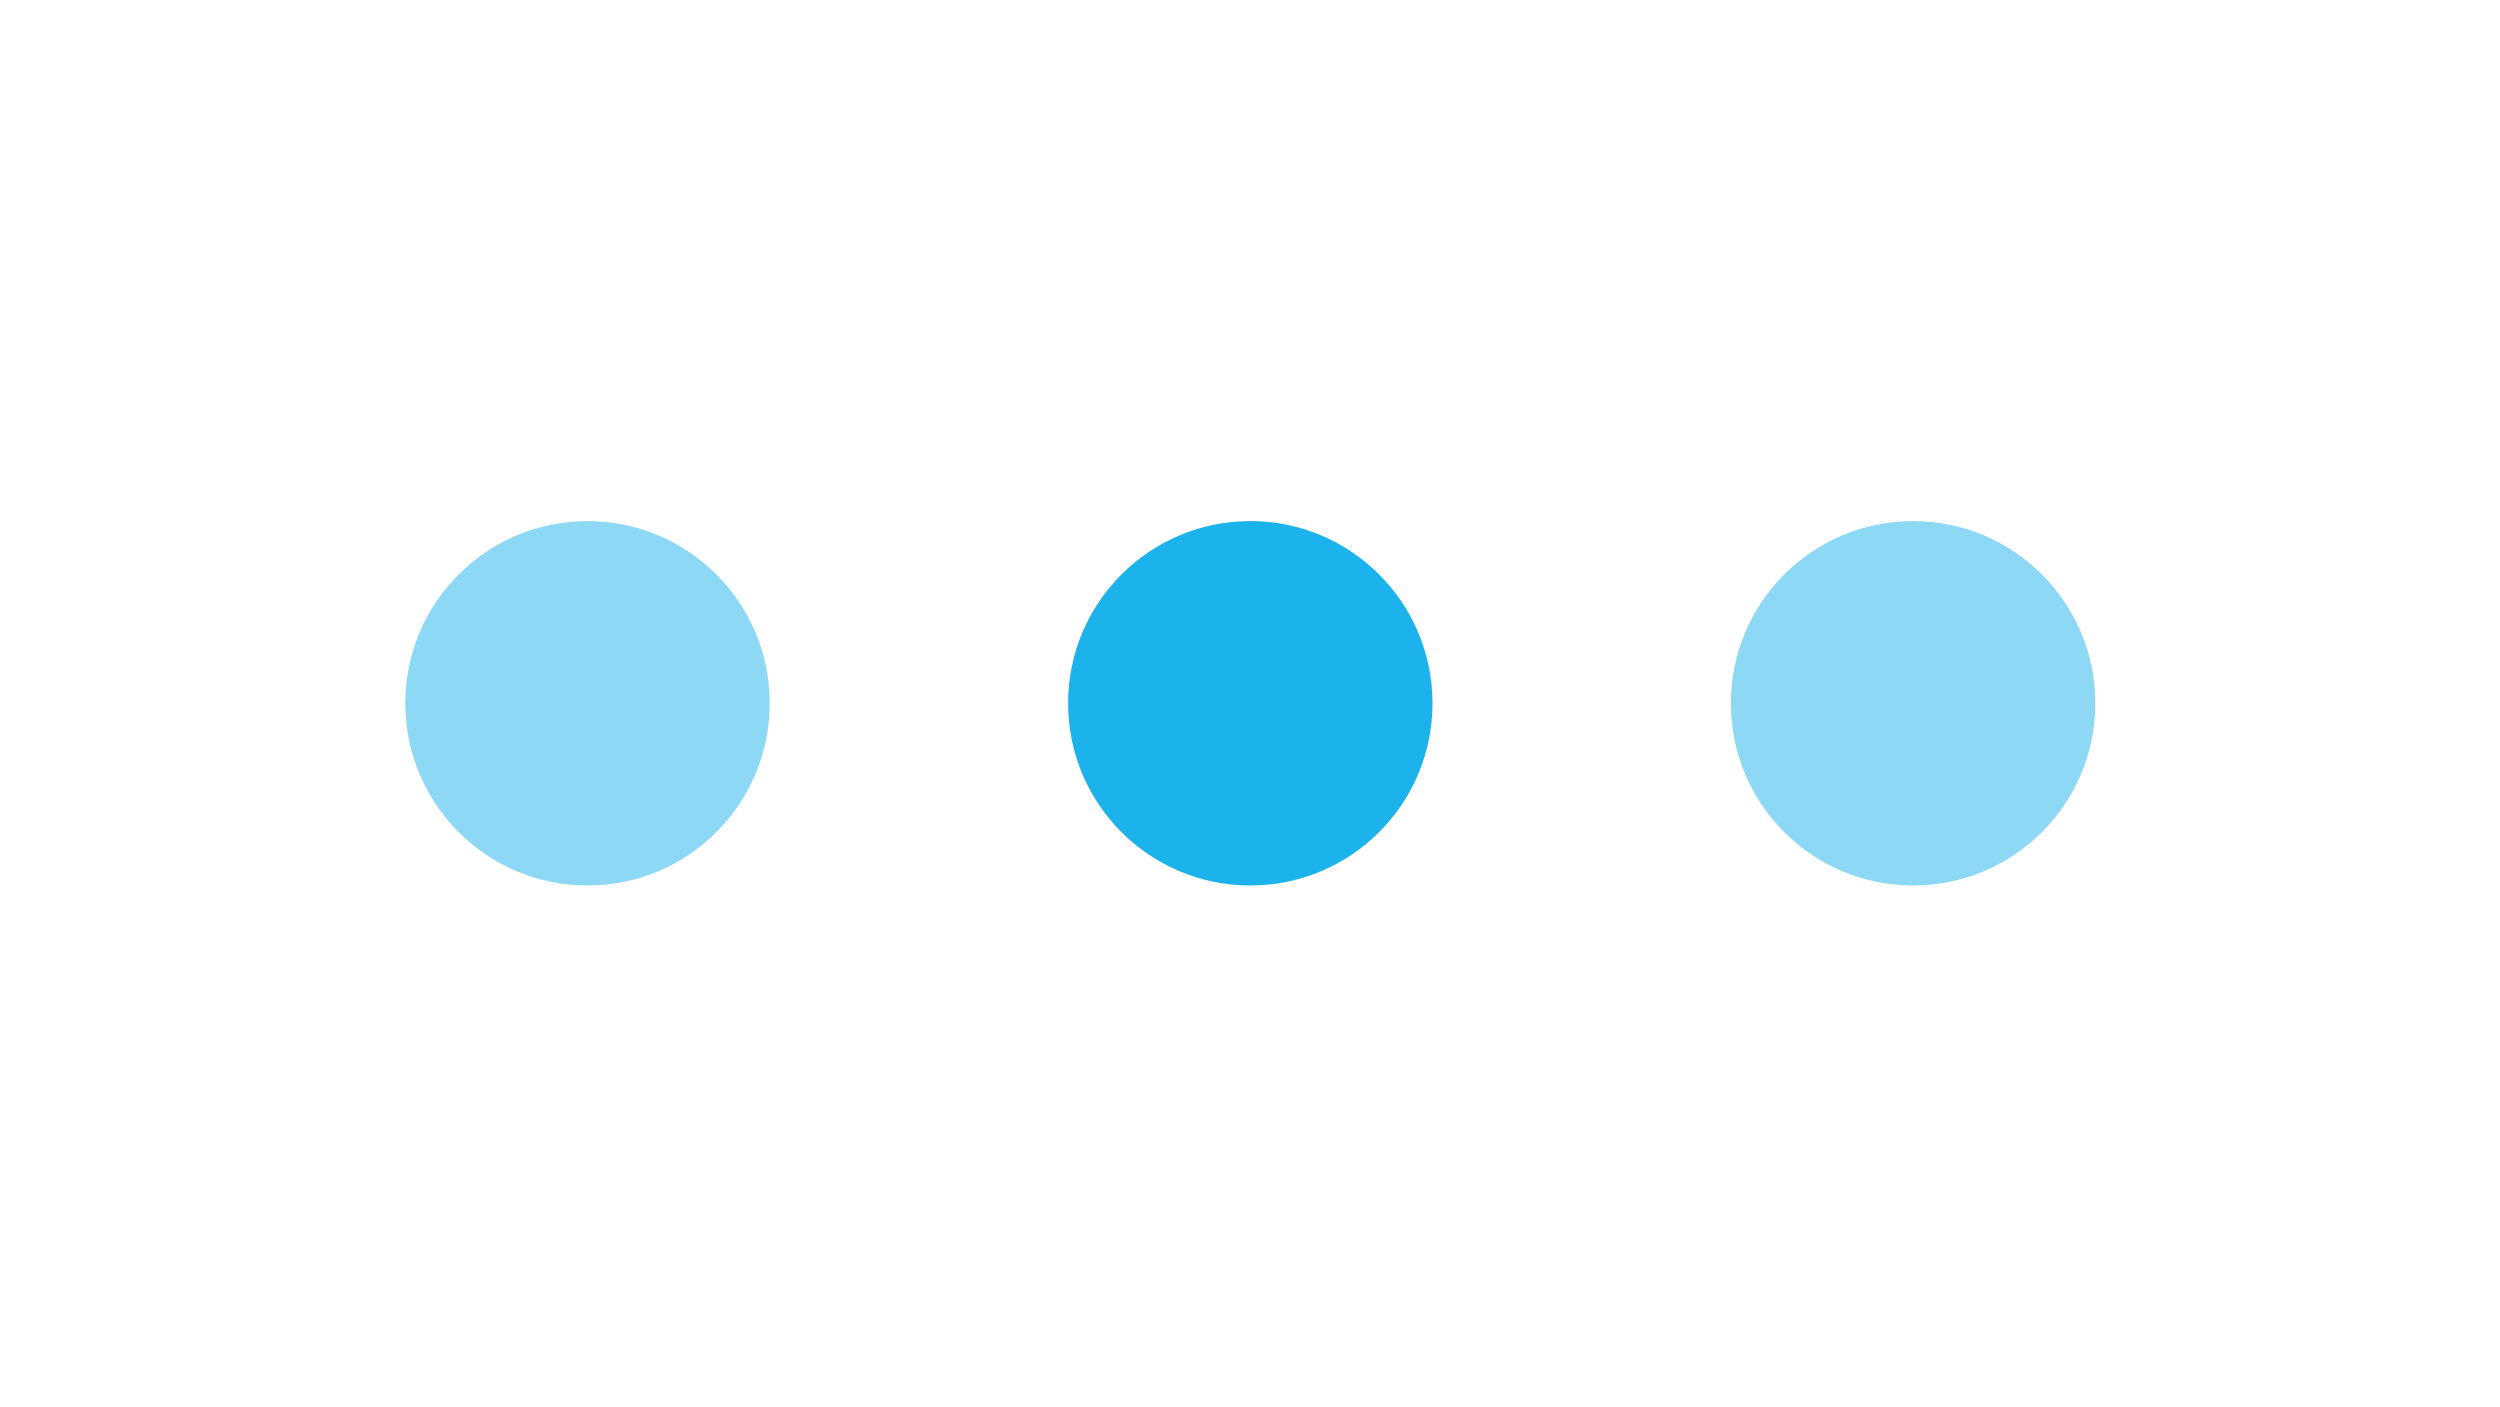 <?xml version="1.0" standalone="no"?><!DOCTYPE svg PUBLIC "-//W3C//DTD SVG 1.1//EN" "http://www.w3.org/Graphics/SVG/1.1/DTD/svg11.dtd"><svg t="1625379356508" class="icon" viewBox="0 0 1820 1024" version="1.1" xmlns="http://www.w3.org/2000/svg" p-id="12422" xmlns:xlink="http://www.w3.org/1999/xlink" width="355.469" height="200"><defs><style type="text/css"></style></defs><path d="M910.222 644.648c-73.262 0-132.649-59.385-132.649-132.648 0-73.264 59.386-132.649 132.649-132.649 73.255 0 132.648 59.384 132.648 132.649 0 73.263-59.393 132.648-132.648 132.648z" fill="#1CB2EB" p-id="12423"></path><path d="M427.712 644.648c-73.264 0-132.649-59.385-132.649-132.648 0-73.264 59.384-132.649 132.649-132.649S560.36 438.736 560.36 512c0 73.263-59.384 132.648-132.649 132.648zM1392.733 644.648c-73.263 0-132.649-59.385-132.649-132.648 0-73.264 59.386-132.649 132.649-132.649 73.255 0 132.648 59.384 132.648 132.649 0.001 73.263-59.393 132.648-132.648 132.648z" fill="#1CB2EB" opacity=".5" p-id="12424"></path></svg>